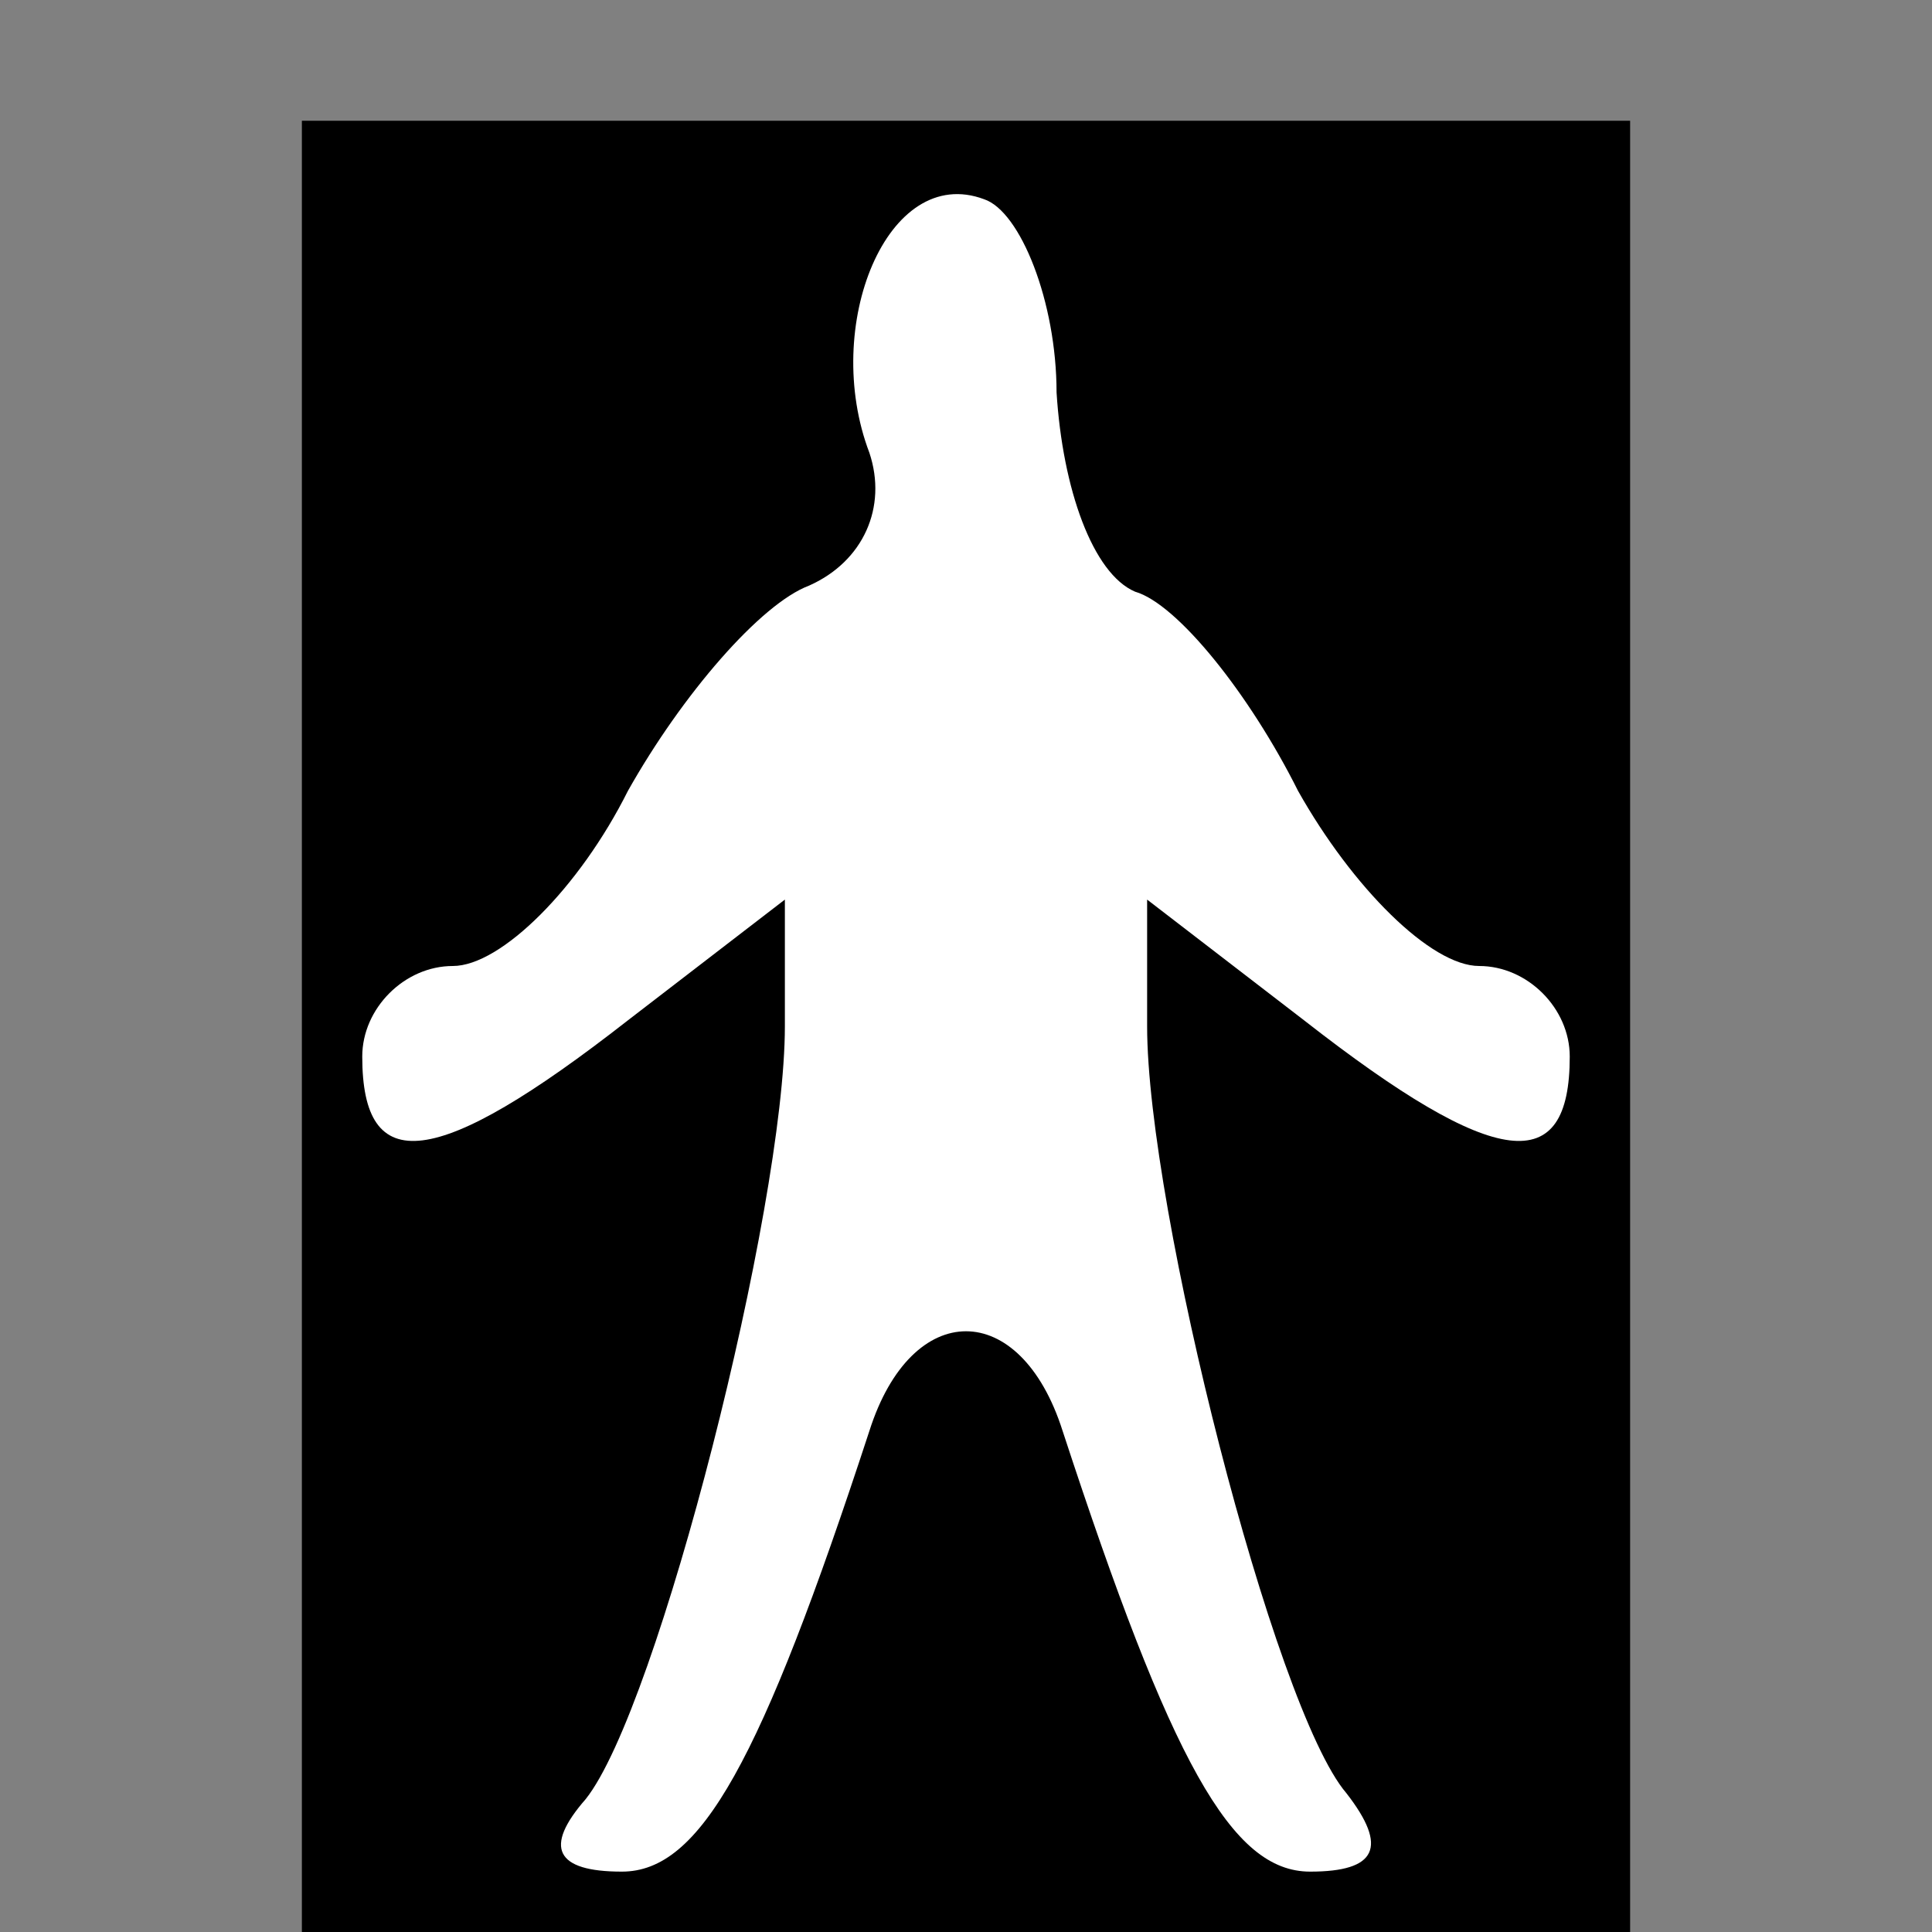 <?xml version="1.0" standalone="no"?>
<!DOCTYPE svg PUBLIC "-//W3C//DTD SVG 20010904//EN"
 "http://www.w3.org/TR/2001/REC-SVG-20010904/DTD/svg10.dtd">
<svg version="1.0" xmlns="http://www.w3.org/2000/svg"
 width="32pt" height="32pt" viewBox="0 0 32 32"
 preserveAspectRatio="xMidYMid meet">
<rect x="0" y="0" width="32" height="32" fill="#808080" stroke="none"/>
<g transform="translate(0,32) scale(0.1,-0.1)"
fill="#000000" stroke="none">
<path fill="#000000" stroke="none" d="M50 150 l0 -150 110 0 110 0 0 150 0
150 -110 0 -110 0 0 -150z"/>
<path fill="#ffffff" stroke="none" d="M175 255 c1 -16 6 -30 13 -33 7 -2 19
-17 27 -33 9 -16 22 -29 30 -29 8 0 15 -7 15 -15 0 -20 -12 -19 -44 6 l-26 20
0 -21 c0 -30 21 -113 33 -127 7 -9 5 -13 -6 -13 -13 0 -23 18 -41 73 -7 22
-25 22 -32 0 -18 -55 -28 -73 -41 -73 -11 0 -13 4 -6 12 12 15 33 98 33 128
l0 21 -26 -20 c-32 -25 -44 -26 -44 -6 0 8 7 15 15 15 8 0 21 13 29 29 9 16
22 31 30 34 9 4 13 13 10 22 -8 21 3 48 19 42 6 -2 12 -17 12 -32z"/>
</g>
</svg>
